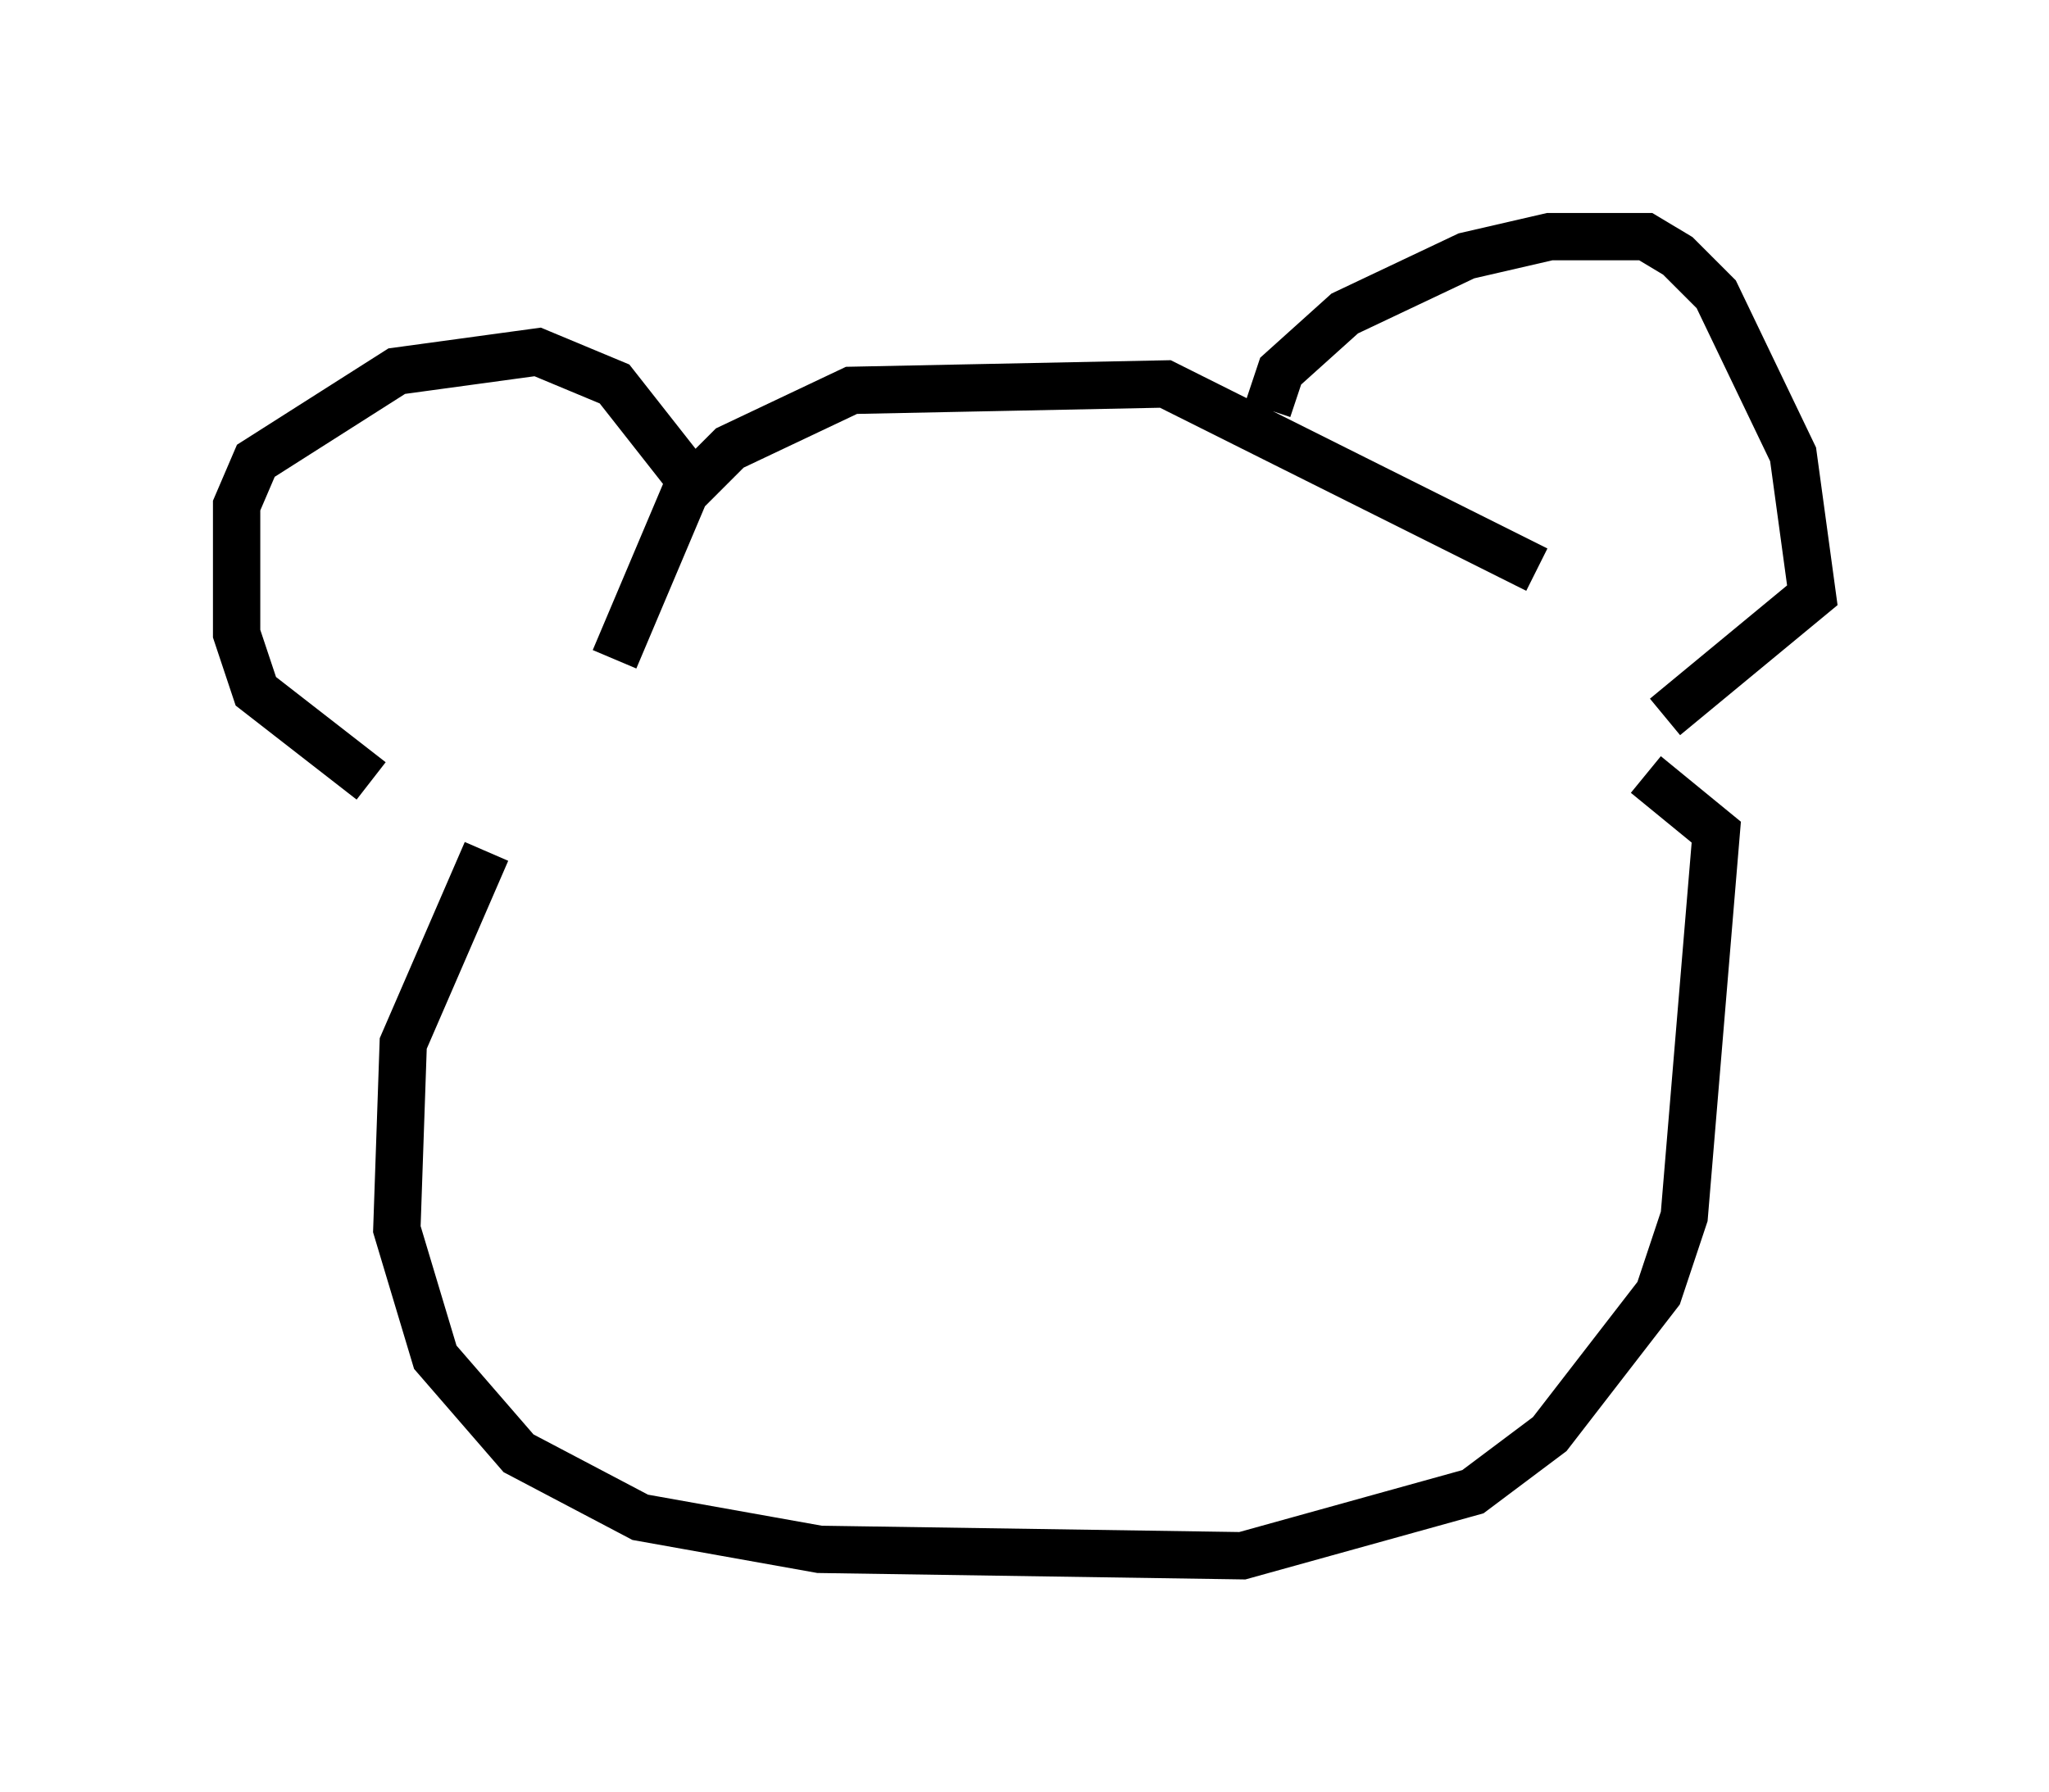 <?xml version="1.0" encoding="utf-8" ?>
<svg baseProfile="full" height="37.875" version="1.1" width="43.288" xmlns="http://www.w3.org/2000/svg" xmlns:ev="http://www.w3.org/2001/xml-events" xmlns:xlink="http://www.w3.org/1999/xlink"><defs /><rect fill="white" height="37.875" width="43.288" x="0" y="0" /><path d="M10.277, 17.449 m-2.436, -0.947 l-2.436, -1.894 -0.406, -1.218 l0.0, -2.706 0.406, -0.947 l2.977, -1.894 2.977, -0.406 l1.624, 0.677 1.488, 1.894 m-1.488, 3.924 l1.488, -3.518 0.947, -0.947 l2.571, -1.218 6.631, -0.135 l7.848, 3.924 m-5.683, -3.383 l0.271, -0.812 1.353, -1.218 l2.571, -1.218 1.759, -0.406 l2.03, 0.0 0.677, 0.406 l0.812, 0.812 1.624, 3.383 l0.406, 2.977 -3.112, 2.571 m-24.898, 2.842 l-1.759, 4.059 -0.135, 3.924 l0.812, 2.706 1.759, 2.03 l2.571, 1.353 3.789, 0.677 l8.931, 0.135 4.871, -1.353 l1.624, -1.218 2.3, -2.977 l0.541, -1.624 0.677, -8.119 l-1.488, -1.218 " fill="none" stroke="black" stroke-width="1" /></svg>